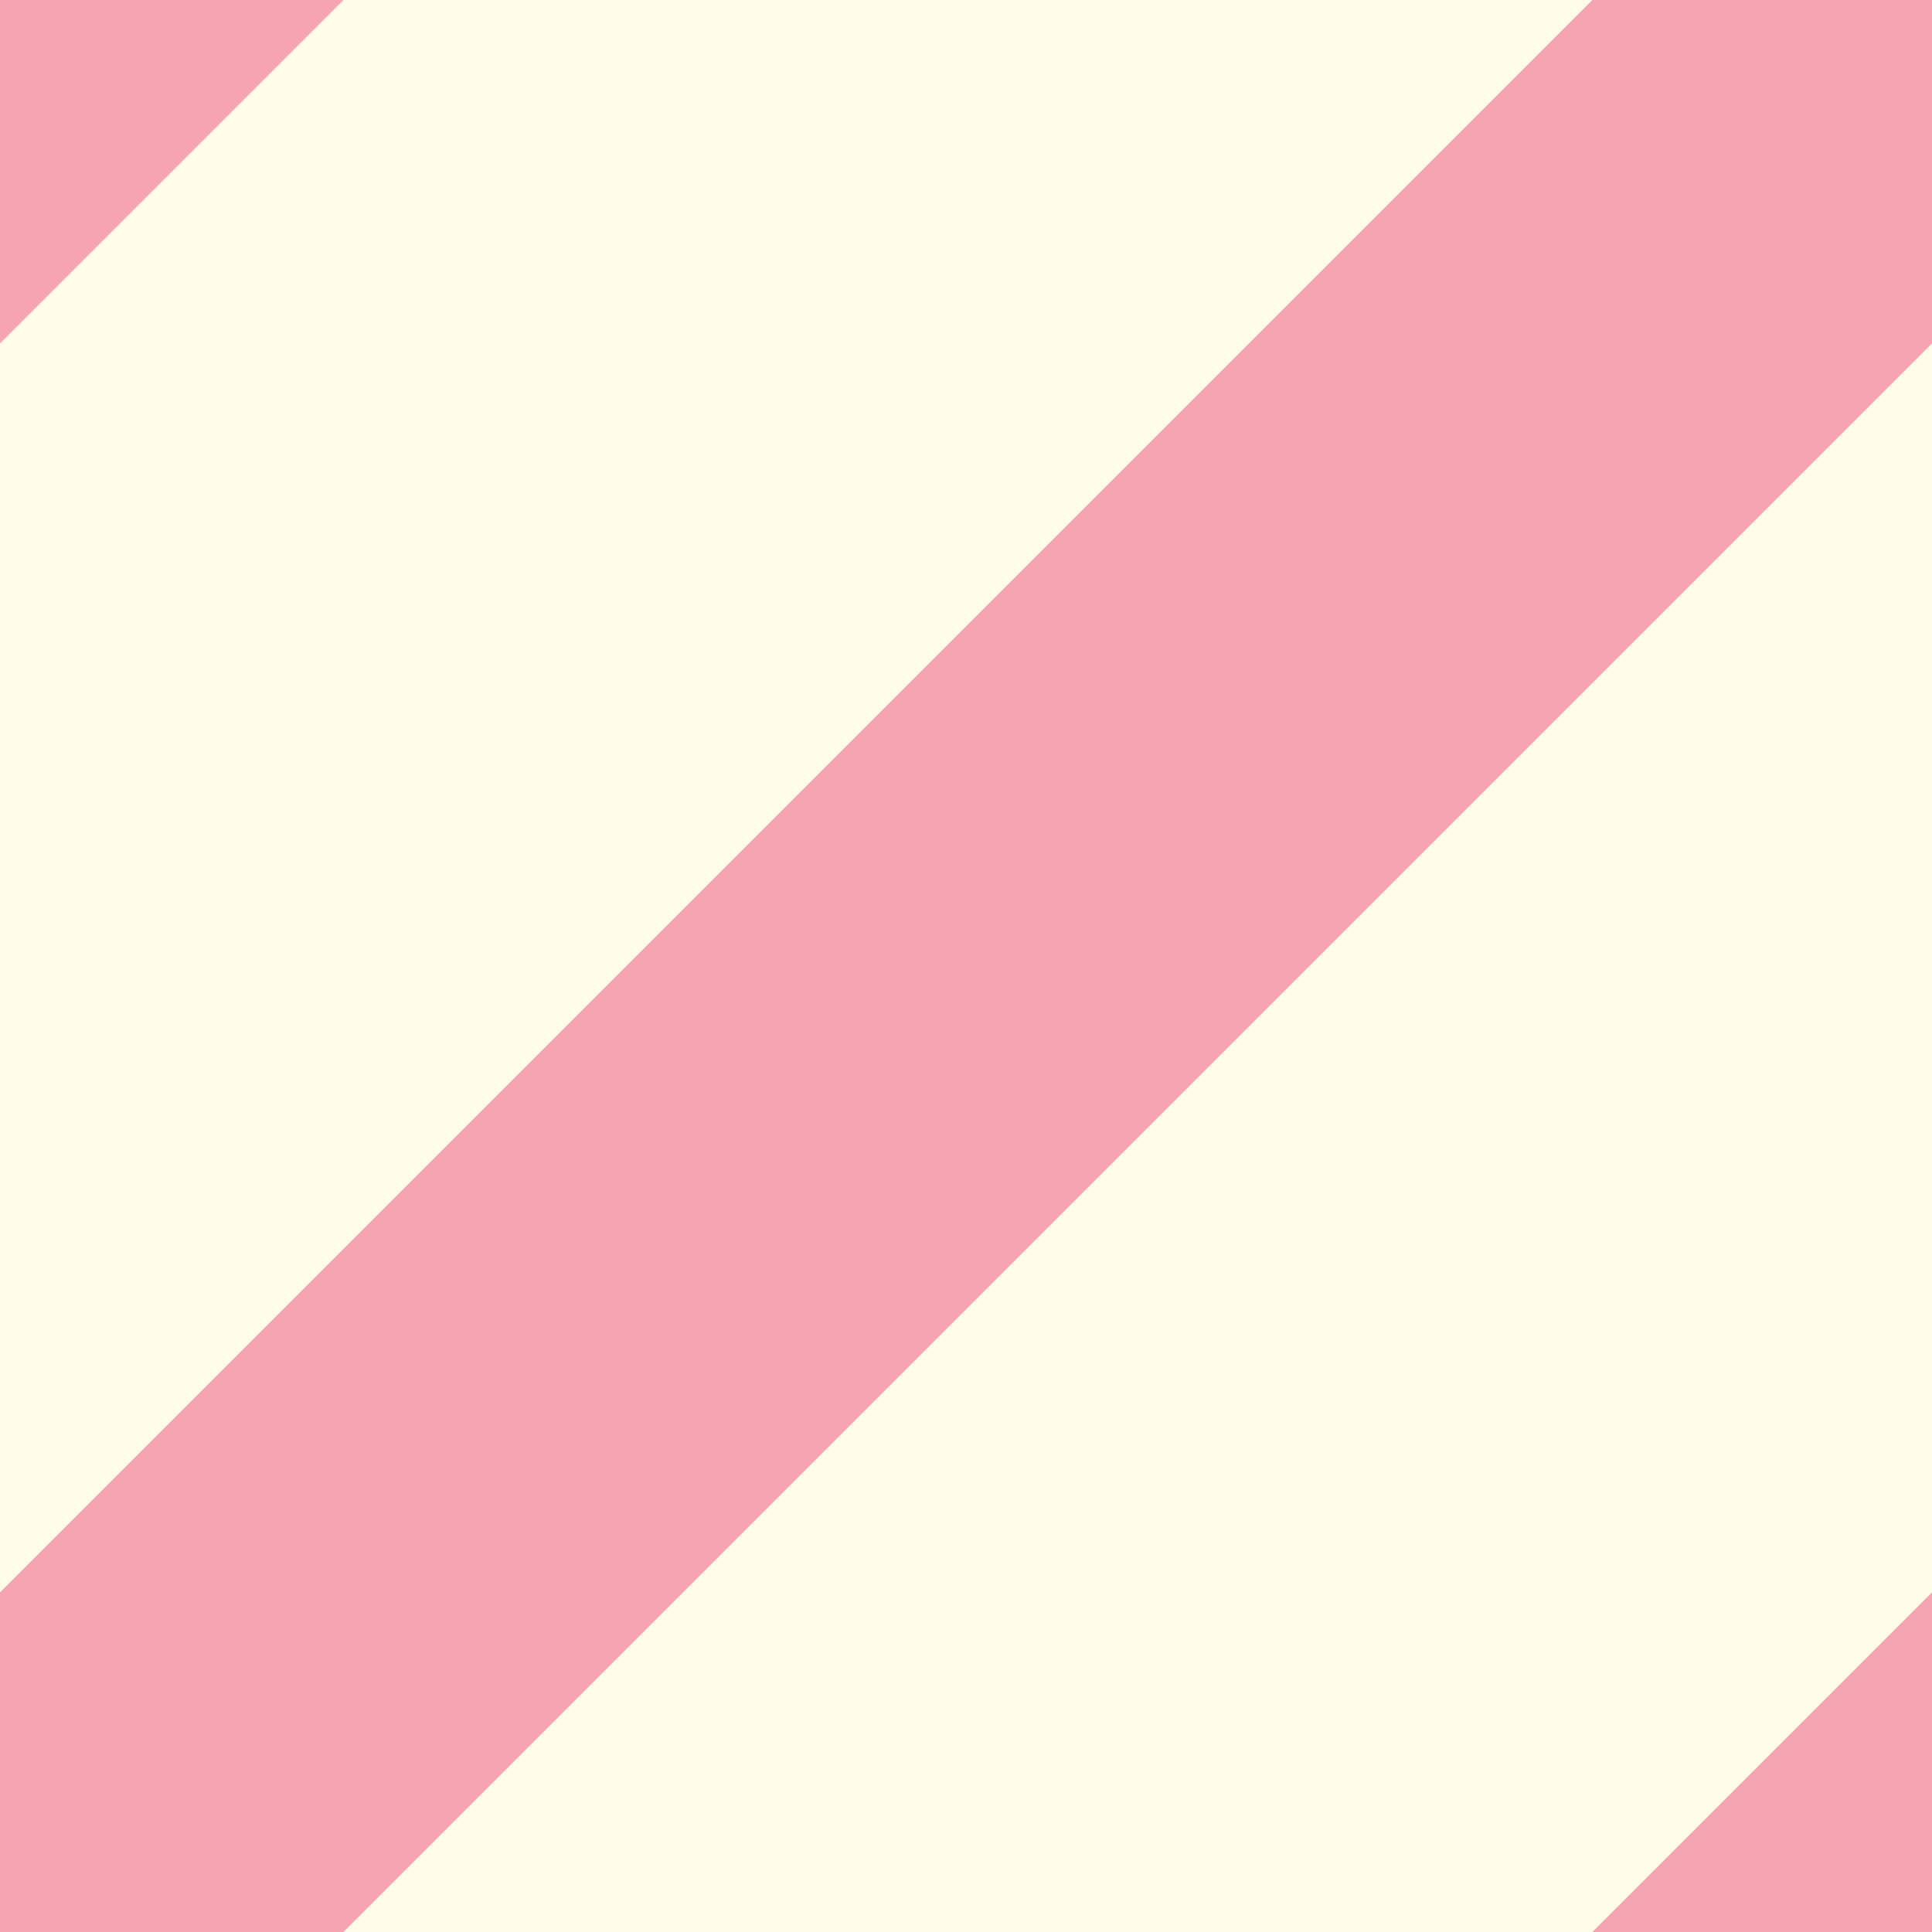 <?xml version="1.0" encoding="UTF-8"?>
<svg width="200px" height="200px" viewBox="0 0 200 200" version="1.1" xmlns="http://www.w3.org/2000/svg" xmlns:xlink="http://www.w3.org/1999/xlink">
    <!-- Generator: Sketch 52.2 (67145) - http://www.bohemiancoding.com/sketch -->
    <title>stripe-dark.url</title>
    <desc>Created with Sketch.</desc>
    <g id="stripe-dark.url" stroke="none" stroke-width="1" fill="none" fill-rule="evenodd">
        <rect fill="#FFFDE7" x="0" y="0" width="200" height="200"></rect>
        <rect id="Rectangle" fill="#E91E63" fill-rule="nonzero" opacity="0.4" transform="translate(0.099, 0.099) rotate(-315) translate(-0.099, -0.099) " x="-24.901" y="-199.901" width="50" height="400"></rect>
        <rect id="Rectangle" fill="#E91E63" fill-rule="nonzero" opacity="0.4" transform="translate(200.099, 200.099) rotate(-315) translate(-200.099, -200.099) " x="175.099" y="0.099" width="50" height="400"></rect>
        <rect id="Rectangle" fill="#E91E63" fill-rule="nonzero" opacity="0.4" transform="translate(100.099, 100.099) rotate(-315) translate(-100.099, -100.099) " x="75.099" y="-99.901" width="50" height="400"></rect>
    </g>
</svg>